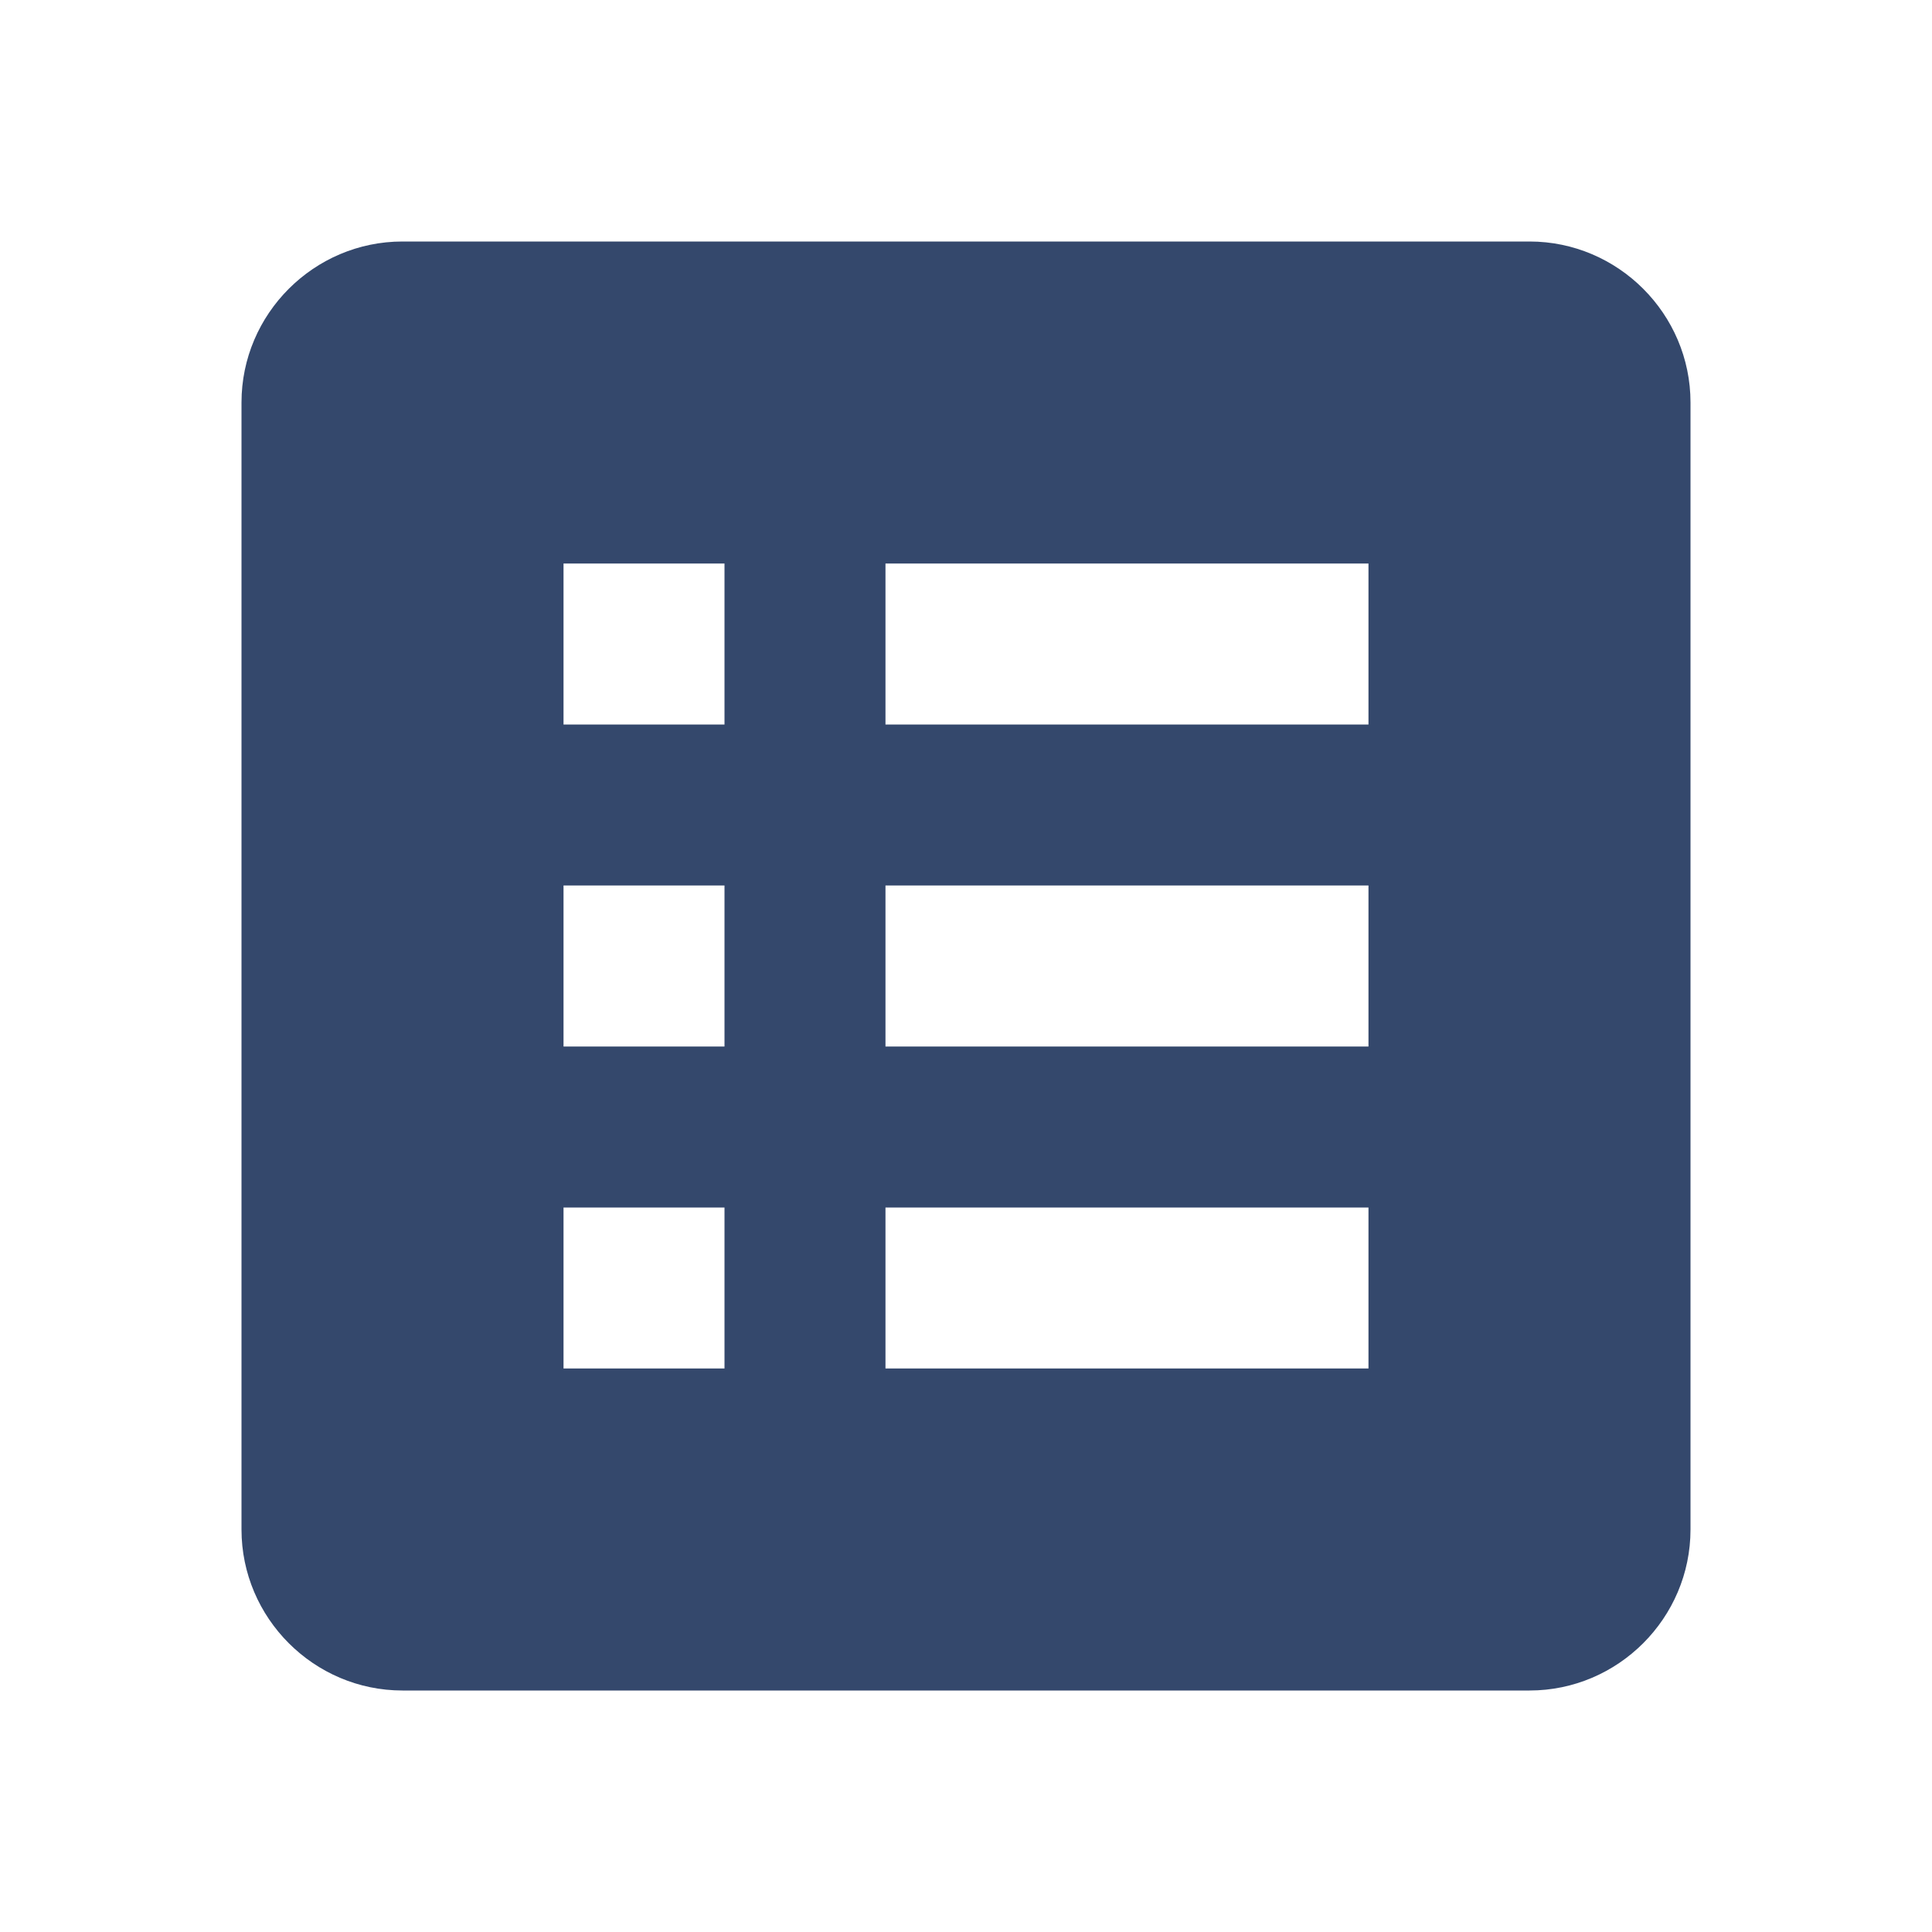 <svg width="28" height="28" viewBox="0 0 28 28" fill="none" xmlns="http://www.w3.org/2000/svg">
<path d="M22.167 3.5H5.833C4.55 3.5 3.5 4.55 3.5 5.833V22.167C3.5 23.45 4.55 24.5 5.833 24.5H22.167C23.45 24.5 24.5 23.45 24.5 22.167V5.833C24.5 4.55 23.45 3.5 22.167 3.5ZM8.167 8.167H10.5V10.5H8.167V8.167ZM8.167 12.833H10.5V15.167H8.167V12.833ZM8.167 17.5H10.5V19.833H8.167V17.5ZM19.833 19.833H12.833V17.5H19.833V19.833ZM19.833 15.167H12.833V12.833H19.833V15.167ZM19.833 10.5H12.833V8.167H19.833V10.5Z" fill="#34486C"/>
</svg>
